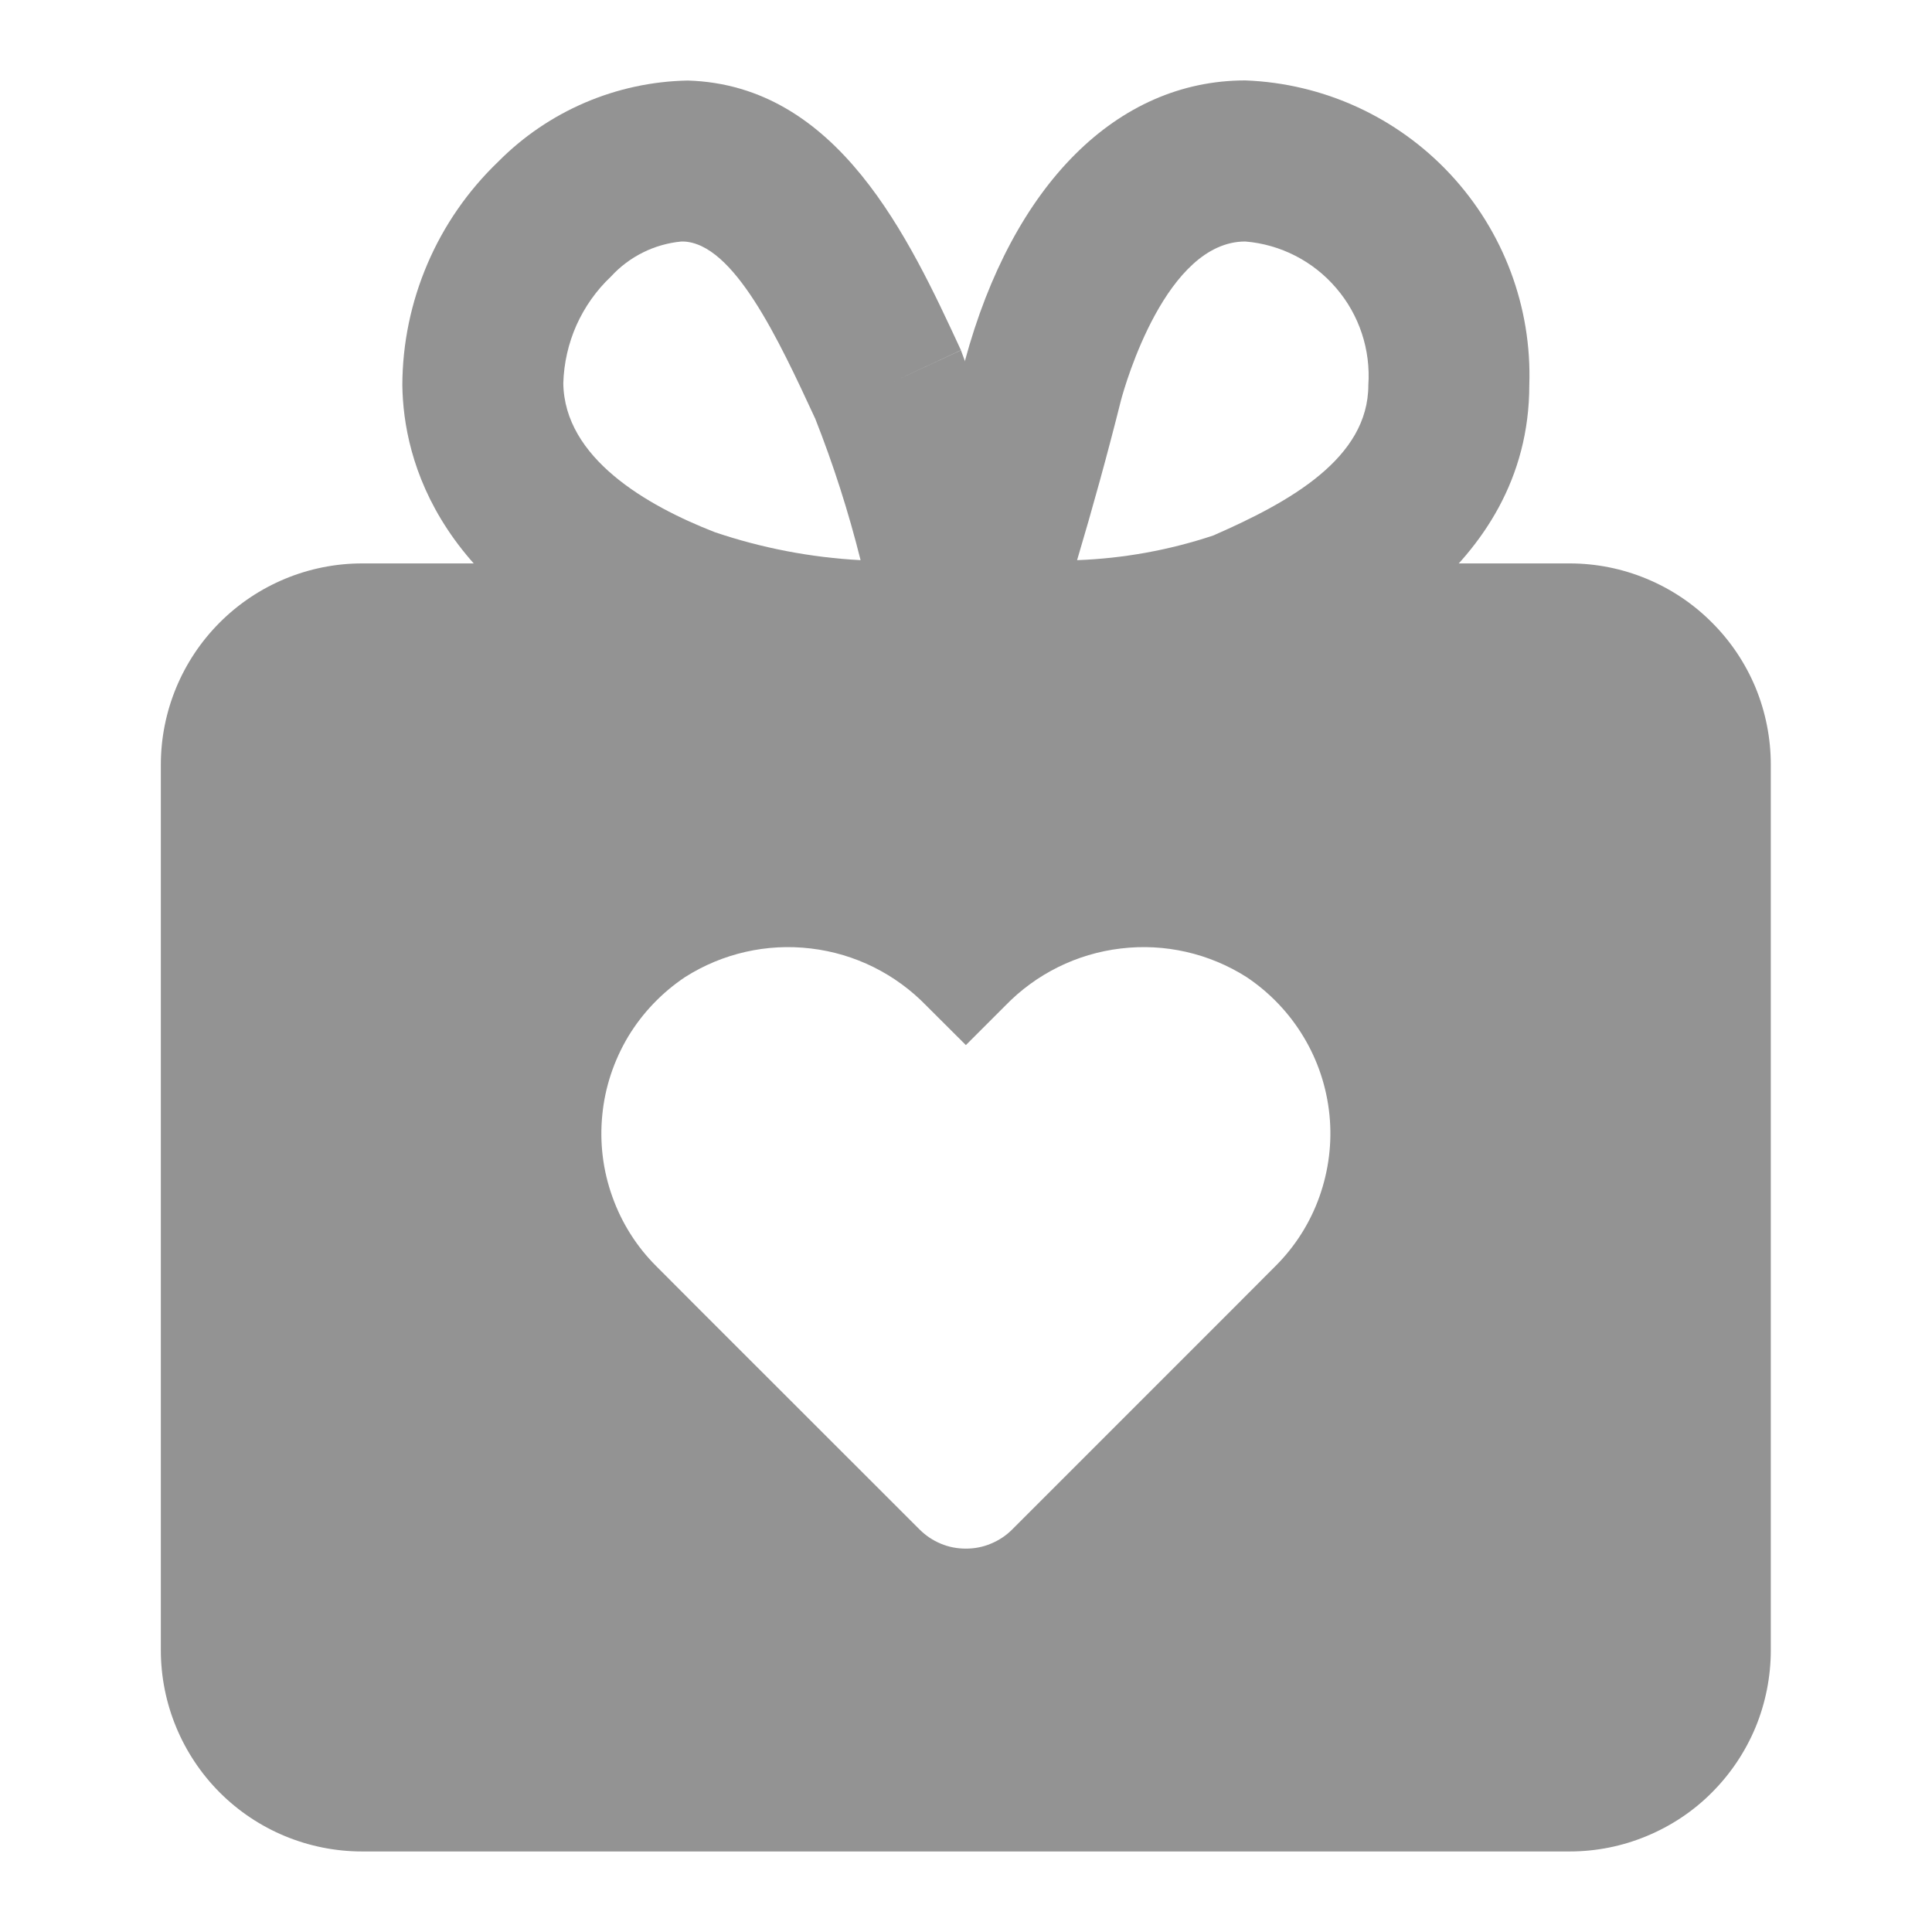 <svg width="16" height="16" viewBox="0 0 16 16" fill="none" xmlns="http://www.w3.org/2000/svg">
<path d="M8.172 6C8.081 6 8.017 5.999 7.989 5.998C7.885 5.996 7.783 5.969 7.691 5.92C7.599 5.871 7.52 5.801 7.46 5.716C7.4 5.631 7.361 5.533 7.345 5.43C7.33 5.327 7.339 5.222 7.371 5.123C7.603 4.42 7.811 3.703 7.991 2.989C8.387 1.526 9.253 0.666 10.313 0.666C10.959 0.69 11.569 0.969 12.01 1.442C12.451 1.915 12.687 2.543 12.665 3.189C12.665 4.746 11.104 5.429 10.59 5.653C9.81 5.906 8.992 6.023 8.172 6ZM10.313 2C9.658 2 9.32 3.179 9.284 3.313C9.173 3.756 9.051 4.199 8.92 4.639C9.303 4.625 9.683 4.556 10.047 4.435C10.688 4.155 11.332 3.793 11.332 3.189C11.352 2.897 11.257 2.608 11.066 2.386C10.876 2.163 10.605 2.024 10.313 2Z" fill="#939393"/>
<path d="M7.785 6C6.987 6.015 6.192 5.896 5.434 5.649C3.624 4.944 3.34 3.806 3.332 3.19C3.333 2.844 3.404 2.503 3.54 2.185C3.676 1.867 3.875 1.58 4.124 1.341C4.54 0.92 5.104 0.678 5.696 0.667C6.941 0.704 7.529 1.973 7.958 2.9L7.354 3.181L7.958 2.901C8.238 3.643 8.466 4.404 8.64 5.177C8.663 5.273 8.664 5.373 8.643 5.47C8.623 5.566 8.581 5.657 8.521 5.735C8.461 5.814 8.384 5.878 8.297 5.923C8.209 5.968 8.112 5.993 8.014 5.996C7.982 5.998 7.902 6 7.785 6ZM5.644 2C5.419 2.021 5.211 2.125 5.059 2.291C4.938 2.405 4.842 2.542 4.774 2.693C4.707 2.844 4.67 3.007 4.665 3.173C4.673 3.792 5.352 4.186 5.919 4.407C6.309 4.539 6.716 4.617 7.127 4.639C7.027 4.239 6.901 3.845 6.749 3.461L6.748 3.46C6.449 2.815 6.077 2.012 5.657 2L5.644 2Z" fill="#939393"/>
<path d="M12.999 4.666H2.999C2.557 4.666 2.133 4.842 1.82 5.155C1.508 5.467 1.332 5.891 1.332 6.333V13.666C1.332 14.108 1.508 14.532 1.82 14.845C2.133 15.158 2.557 15.333 2.999 15.333H12.999C13.218 15.333 13.434 15.29 13.636 15.206C13.839 15.122 14.023 15 14.177 14.845C14.332 14.69 14.455 14.506 14.539 14.304C14.622 14.102 14.665 13.885 14.665 13.666V6.333C14.665 6.114 14.622 5.897 14.539 5.695C14.455 5.493 14.332 5.309 14.177 5.155C14.023 5 13.839 4.877 13.636 4.793C13.434 4.709 13.218 4.666 12.999 4.666ZM10.562 10.486L10.196 10.853L8.382 12.667C8.332 12.717 8.272 12.757 8.206 12.784C8.14 12.812 8.07 12.825 7.999 12.825C7.928 12.825 7.857 12.812 7.791 12.784C7.726 12.757 7.666 12.717 7.616 12.667L5.801 10.853L5.435 10.486C5.272 10.324 5.148 10.127 5.071 9.91C4.993 9.693 4.965 9.462 4.988 9.233C5.01 9.004 5.084 8.783 5.202 8.585C5.321 8.388 5.482 8.22 5.673 8.092C5.983 7.895 6.351 7.811 6.716 7.855C7.08 7.898 7.418 8.066 7.673 8.33L7.999 8.655L8.324 8.33C8.579 8.066 8.917 7.898 9.282 7.855C9.646 7.811 10.014 7.895 10.324 8.092C10.515 8.22 10.676 8.388 10.795 8.586C10.914 8.783 10.987 9.004 11.01 9.233C11.033 9.462 11.004 9.693 10.927 9.91C10.85 10.127 10.725 10.324 10.562 10.486Z" fill="#939393"/>
</svg>

